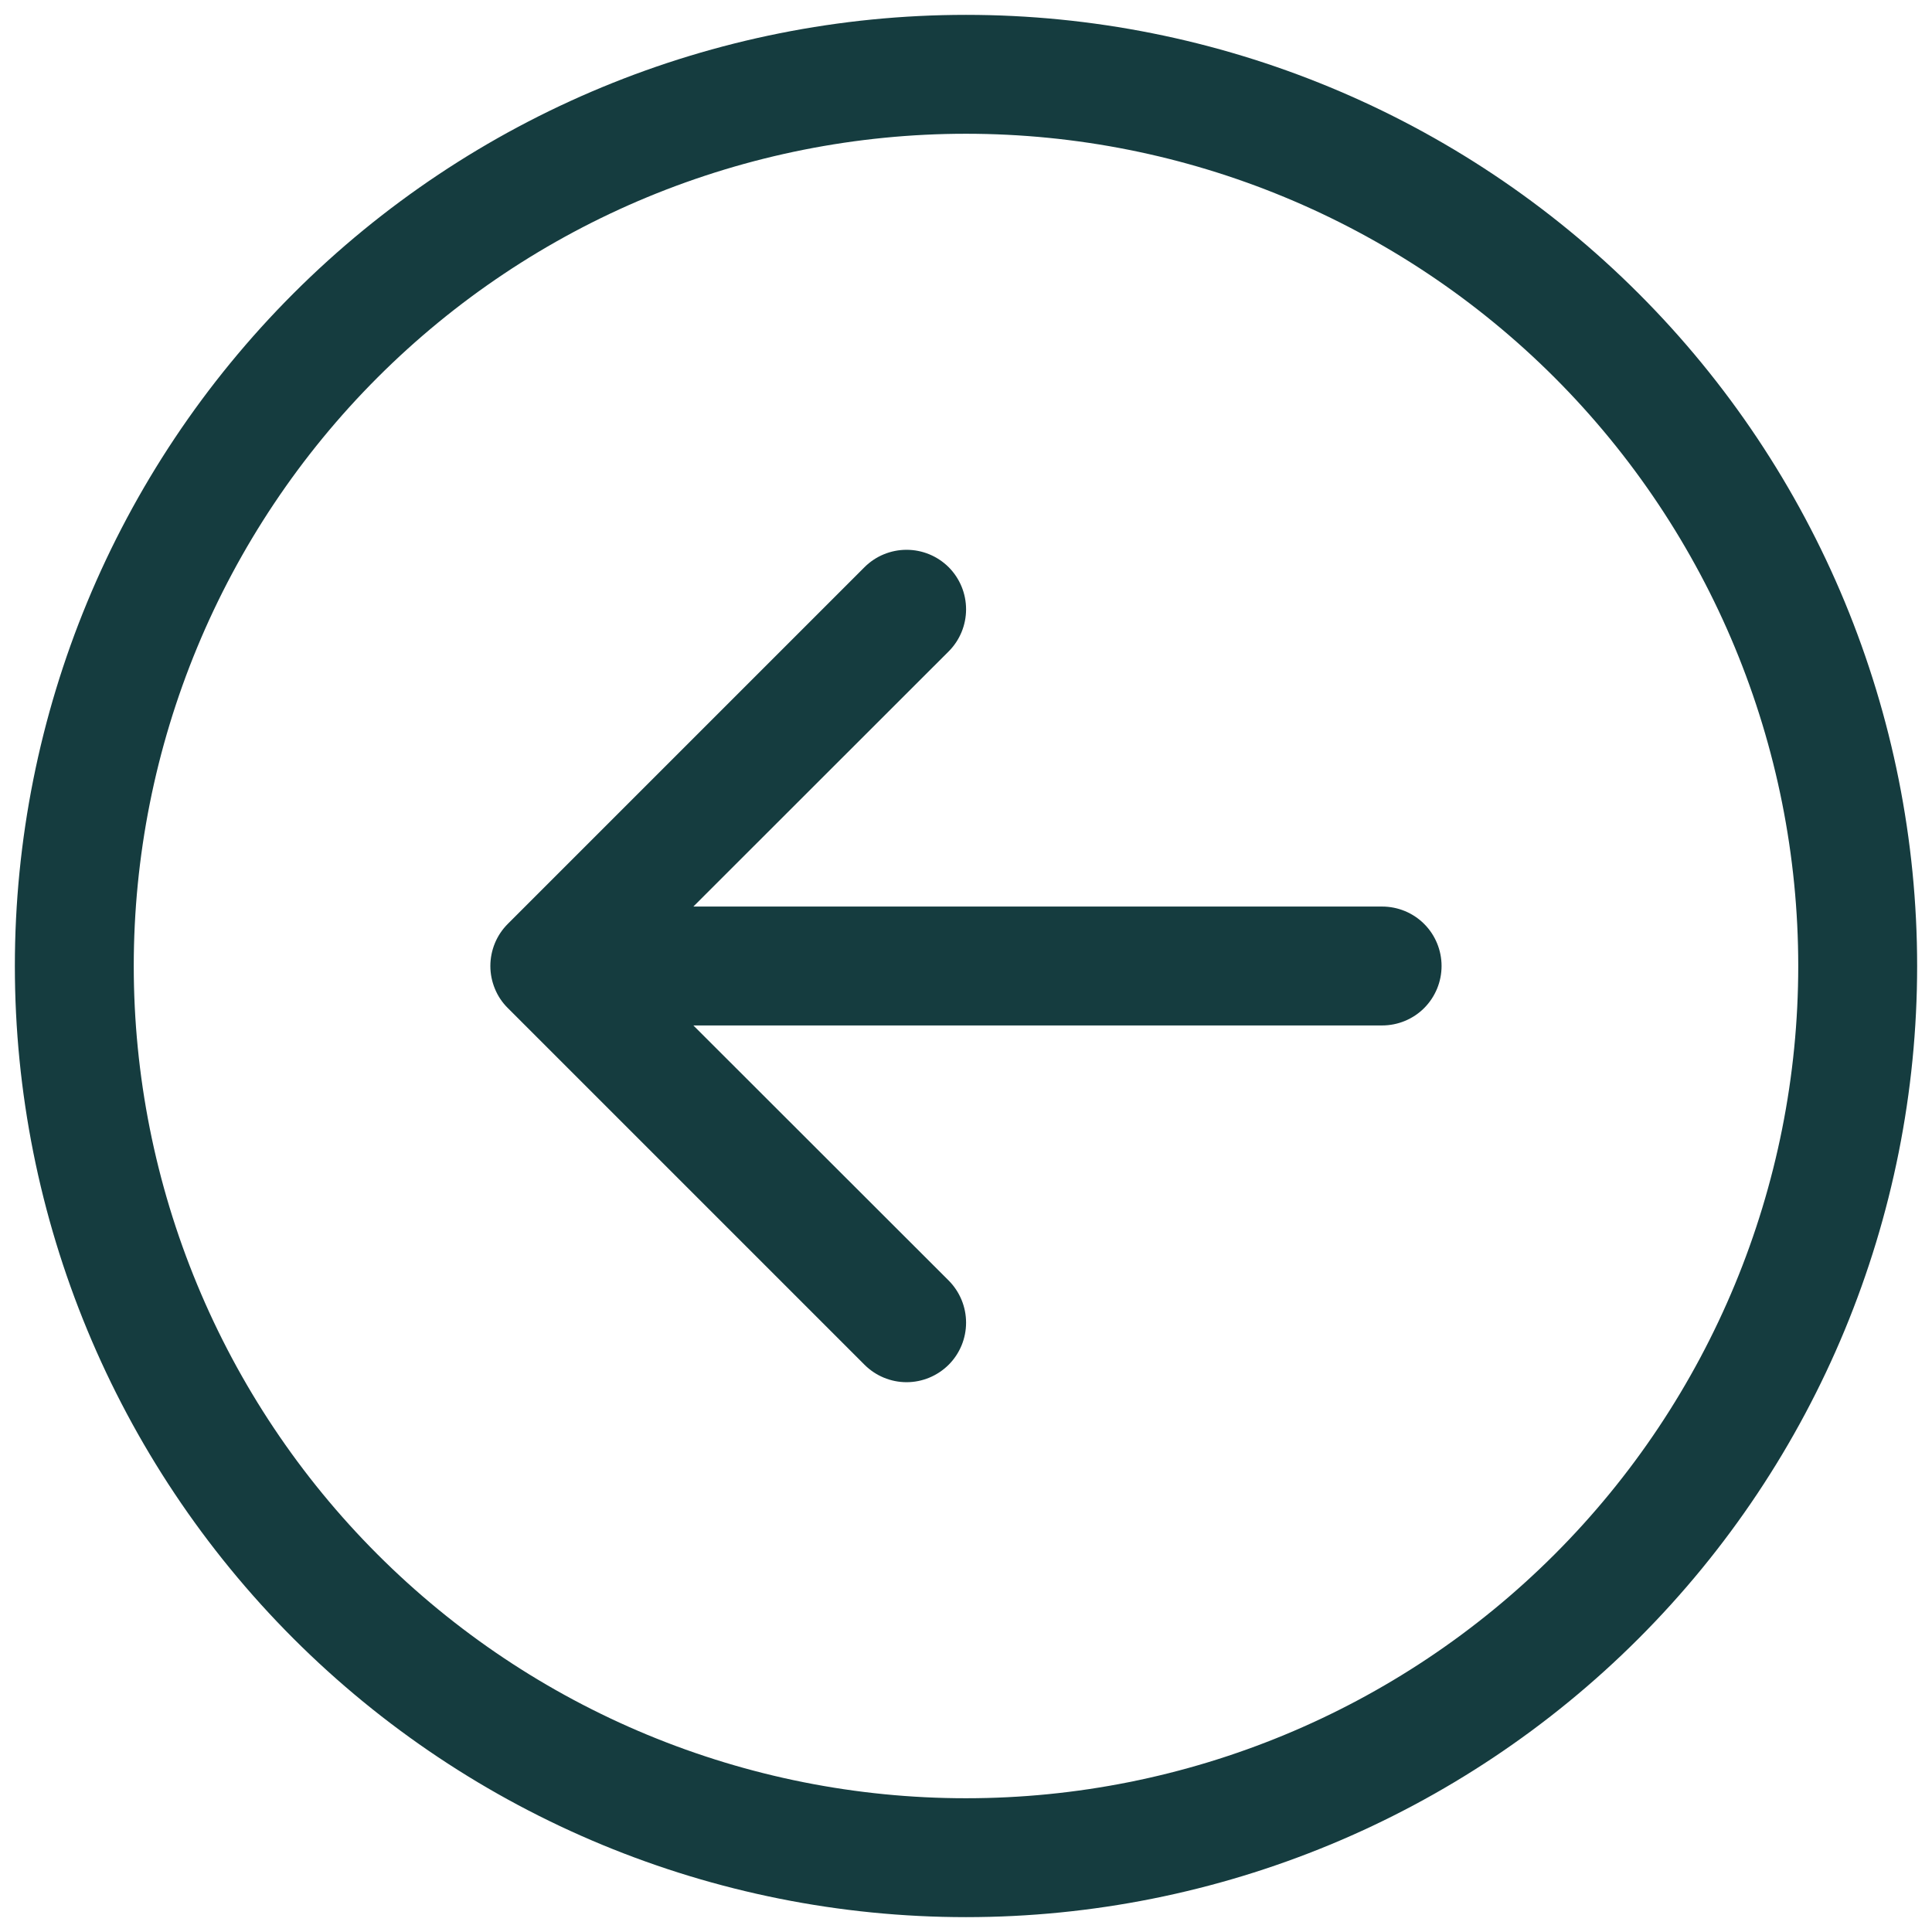 <svg width="26" height="26" viewBox="0 0 26 26" fill="none" xmlns="http://www.w3.org/2000/svg">
<path d="M11.634 18.366L6.834 13.566C6.759 13.492 6.7 13.404 6.66 13.306C6.62 13.209 6.599 13.105 6.599 13C6.599 12.895 6.62 12.79 6.66 12.693C6.7 12.596 6.759 12.508 6.834 12.433L11.634 7.633C11.784 7.483 11.988 7.399 12.2 7.399C12.413 7.399 12.616 7.483 12.767 7.633C12.917 7.784 13.001 7.987 13.001 8.2C13.001 8.412 12.917 8.616 12.767 8.766L9.331 12.2L18.6 12.2C18.812 12.2 19.016 12.284 19.166 12.434C19.316 12.584 19.4 12.788 19.4 13C19.4 13.212 19.316 13.415 19.166 13.566C19.016 13.716 18.812 13.8 18.6 13.8L9.331 13.8L12.767 17.233C12.917 17.384 13.001 17.587 13.001 17.8C13.001 18.012 12.917 18.216 12.767 18.366C12.616 18.516 12.413 18.601 12.2 18.601C11.988 18.601 11.784 18.516 11.634 18.366ZM0.2 13C0.2 16.395 1.549 19.65 3.949 22.051C6.35 24.451 9.605 25.8 13 25.8C16.395 25.8 19.651 24.451 22.051 22.051C24.452 19.65 25.8 16.395 25.8 13C25.8 9.605 24.452 6.349 22.051 3.949C19.651 1.548 16.395 0.2 13 0.2C9.605 0.2 6.35 1.548 3.949 3.949C1.549 6.349 0.2 9.605 0.2 13ZM13 24.2C11.529 24.2 10.073 23.91 8.714 23.347C7.355 22.784 6.121 21.959 5.081 20.919C4.041 19.879 3.216 18.645 2.653 17.286C2.09 15.927 1.8 14.471 1.8 13C1.8 11.529 2.09 10.073 2.653 8.714C3.216 7.355 4.041 6.12 5.081 5.08C6.121 4.04 7.355 3.215 8.714 2.652C10.073 2.09 11.529 1.8 13 1.8C15.971 1.8 18.819 2.98 20.92 5.08C23.02 7.181 24.2 10.029 24.2 13C24.2 15.97 23.02 18.819 20.92 20.919C18.819 23.02 15.971 24.2 13 24.2Z" fill="#153C3F"/>
</svg>
